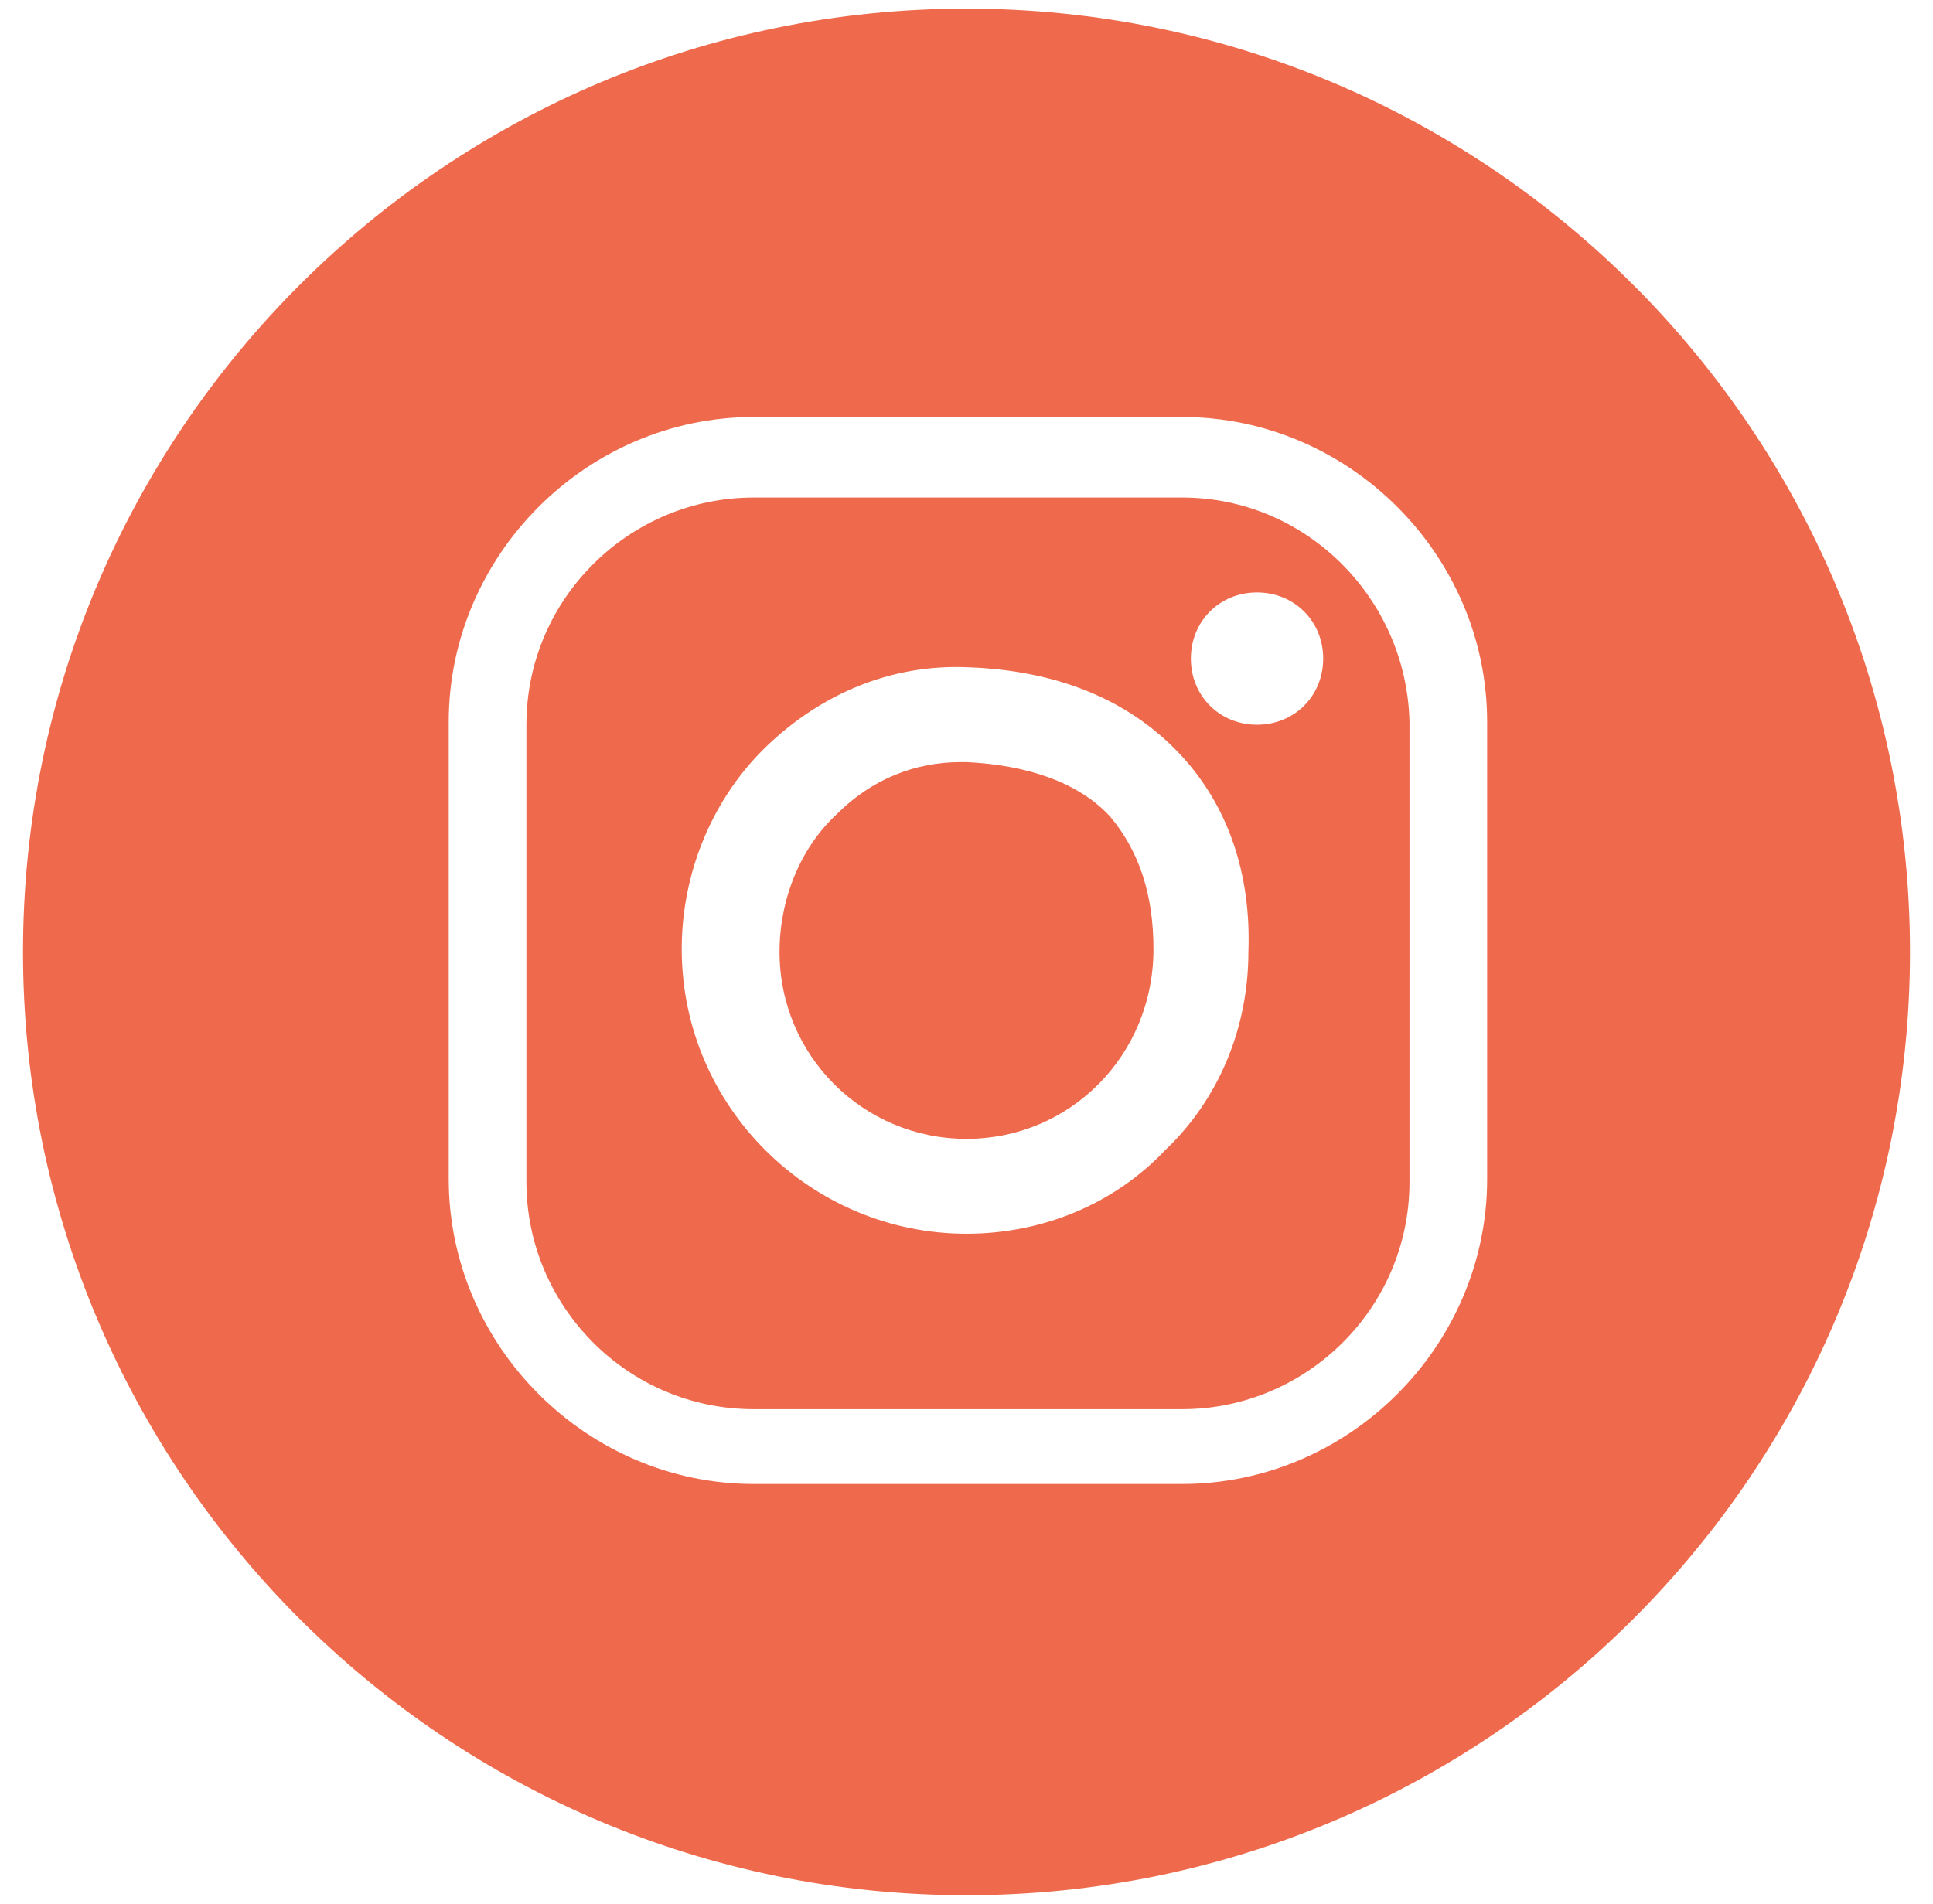 <?xml version="1.0" encoding="utf-8"?>
<!-- Generator: Adobe Illustrator 22.0.1, SVG Export Plug-In . SVG Version: 6.00 Build 0)  -->
<svg version="1.1" id="Layer_1" xmlns="http://www.w3.org/2000/svg" xmlns:xlink="http://www.w3.org/1999/xlink" x="0px" y="0px"
	 viewBox="0 0 67.2 66.2" style="enable-background:new 0 0 67.2 66.2;" xml:space="preserve">
<style type="text/css">
	.st0{fill:#EF6A4C;}
</style>
<g>
	<path class="st0" d="M41.1,17.3H26.2c-4.3,0-7.9,3.5-7.9,7.9v15.9c0,4.3,3.5,7.9,7.9,7.9h14.9c4.3,0,7.9-3.5,7.9-7.9v-16
		C48.9,20.8,45.4,17.3,41.1,17.3z M40.5,40c-1.8,1.9-4.3,2.9-6.9,2.9c-5.4,0-9.9-4.4-9.9-9.9c0-2.7,1.1-5.3,3-7.1
		c1.9-1.8,4.3-2.8,6.9-2.7c3.1,0.1,5.6,1.1,7.4,3c1.7,1.8,2.5,4.2,2.4,6.9C43.4,35.7,42.4,38.2,40.5,40z M43.7,25.2
		c-1.3,0-2.3-1-2.3-2.3s1-2.3,2.3-2.3s2.3,1,2.3,2.3C46,24.2,45,25.2,43.7,25.2z"/>
	<path class="st0" d="M33.6,0.3C15.5,0.3,0.8,15,0.8,33.1s14.7,32.8,32.8,32.8s32.8-14.7,32.8-32.8S51.7,0.3,33.6,0.3z M51.7,41
		c0,5.8-4.8,10.6-10.6,10.6H26.2c-5.8,0-10.6-4.8-10.6-10.6V25.1c0-5.8,4.8-10.6,10.6-10.6h14.9c5.8,0,10.6,4.8,10.6,10.6V41z"/>
	<path class="st0" d="M33.6,26.5c-0.1,0-0.1,0-0.2,0c-1.6,0-3.1,0.6-4.3,1.8c-1.3,1.2-2,3-2,4.8c0,3.6,2.9,6.5,6.5,6.5
		s6.5-2.9,6.5-6.6c0-1.9-0.5-3.4-1.5-4.6C37.5,27.2,35.7,26.6,33.6,26.5z"/>
</g>
</svg>
